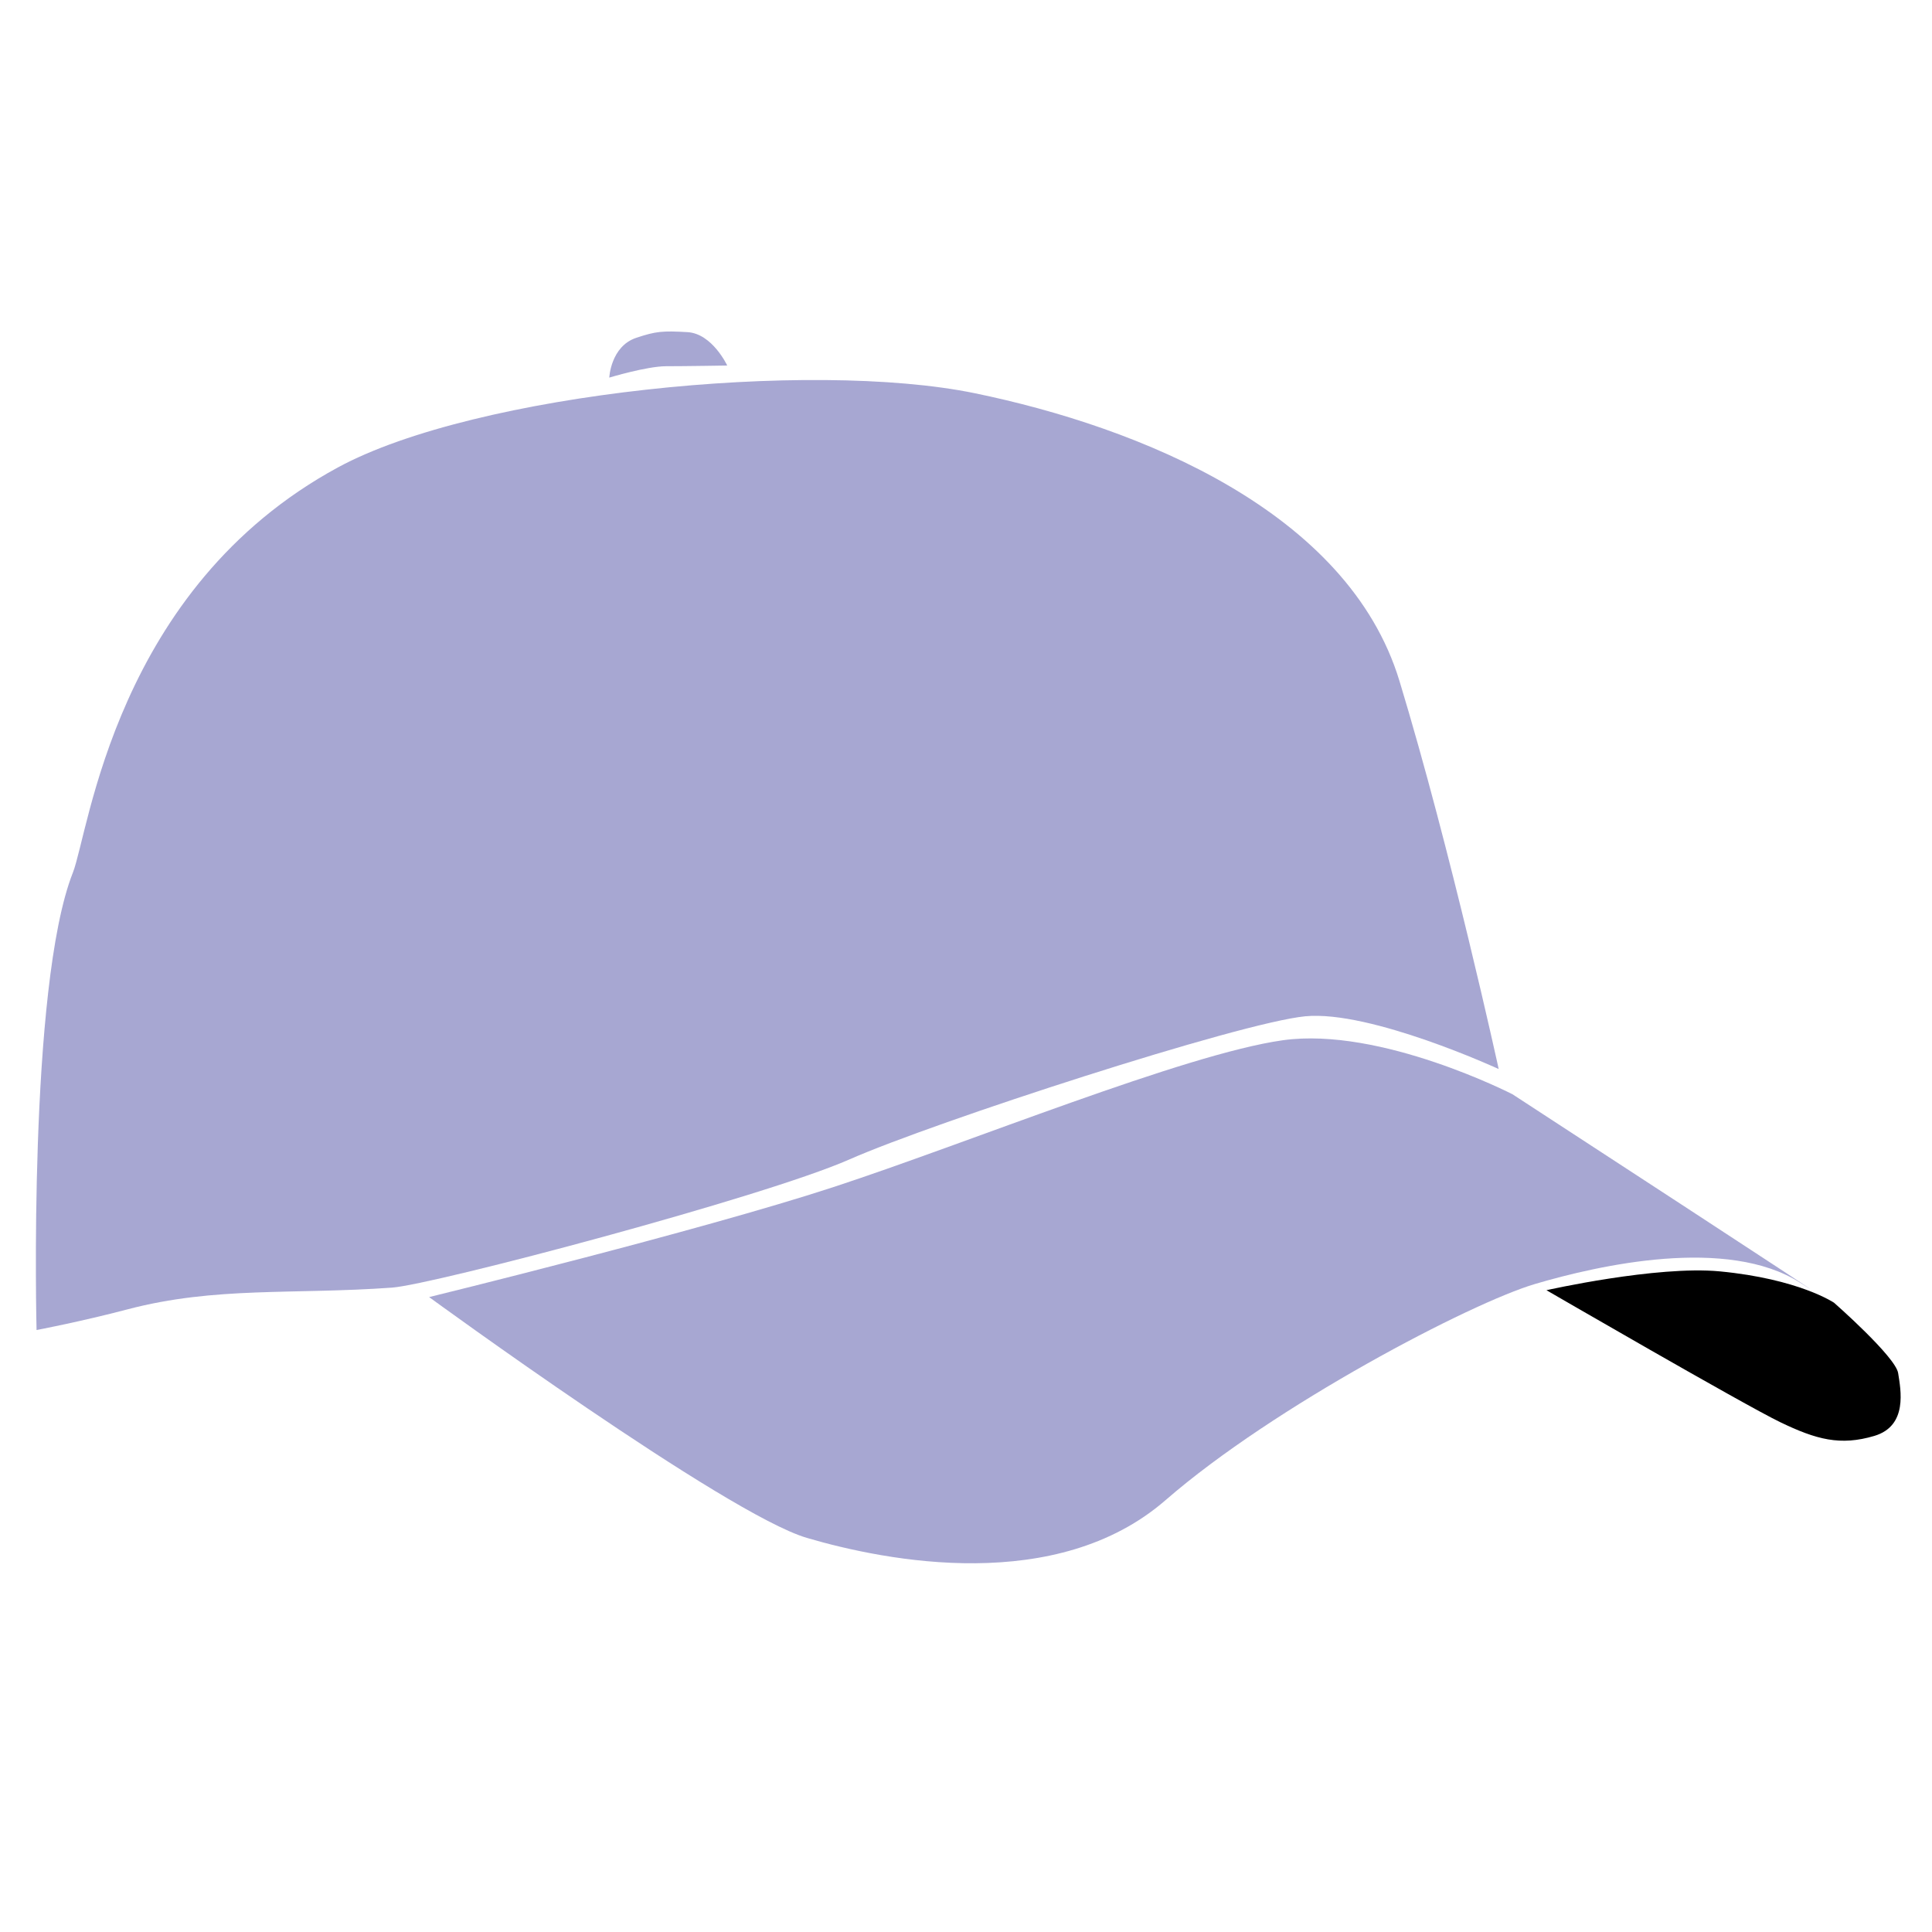 <svg xmlns="http://www.w3.org/2000/svg" xmlns:xlink="http://www.w3.org/1999/xlink" version="1.1" id="Layer_1" x="0px" y="0px" width="90px" height="90px" viewBox="0 0 100 100" enable-background="new 0 0 100 100" xml:space="preserve">
<path fill="rgba(35,35,142,.4)" d="M22.211,67.137c0,0,15.395,11.242,19.549,12.463c4.154,1.222,12.951,2.933,18.572-1.955  c5.621-4.887,15.811-10.213,19.127-11.188c3.315-0.976,9.947-2.471,13.718-0.064c3.771,2.405-14.889-9.753-14.889-9.753  s-6.827-3.511-11.897-2.796c-5.071,0.715-16.319,5.331-23.276,7.607C36.157,63.727,22.211,67.137,22.211,67.137z"/>
<path  d="M80.044,66.781c0,0,5.704-1.286,8.972-0.975c4.097,0.39,5.916,1.625,5.916,1.625s3.186,2.797,3.316,3.642  c0.13,0.845,0.52,2.729-1.235,3.25s-2.991,0.195-4.876-0.715C90.251,72.698,80.044,66.781,80.044,66.781z"/>
<path fill="rgba(35,35,142,.4)" d="M77.572,55.333c0,0-6.631-3.055-10.012-2.73c-3.381,0.325-19.181,5.462-23.602,7.412s-21.533,6.478-23.666,6.632  c-5.134,0.369-9.144-0.069-13.681,1.122c-2.456,0.646-4.719,1.073-4.719,1.073s-0.45-17.775,1.88-23.676  c0.834-2.112,2.186-14.72,13.725-20.976c7.109-3.854,24.445-5.591,32.962-3.836c8.517,1.756,19.31,6.112,21.976,14.889  C75.102,44.021,77.572,55.333,77.572,55.333z"/>
<path fill="rgba(35,35,142,.4)" d="M31.536,19.545c0,0,1.949-0.589,2.942-0.589c0.993,0,3.163-0.036,3.163-0.036s-0.772-1.655-2.06-1.729  c-1.287-0.074-1.631-0.045-2.648,0.294C31.609,17.927,31.536,19.545,31.536,19.545z"/>
</svg>